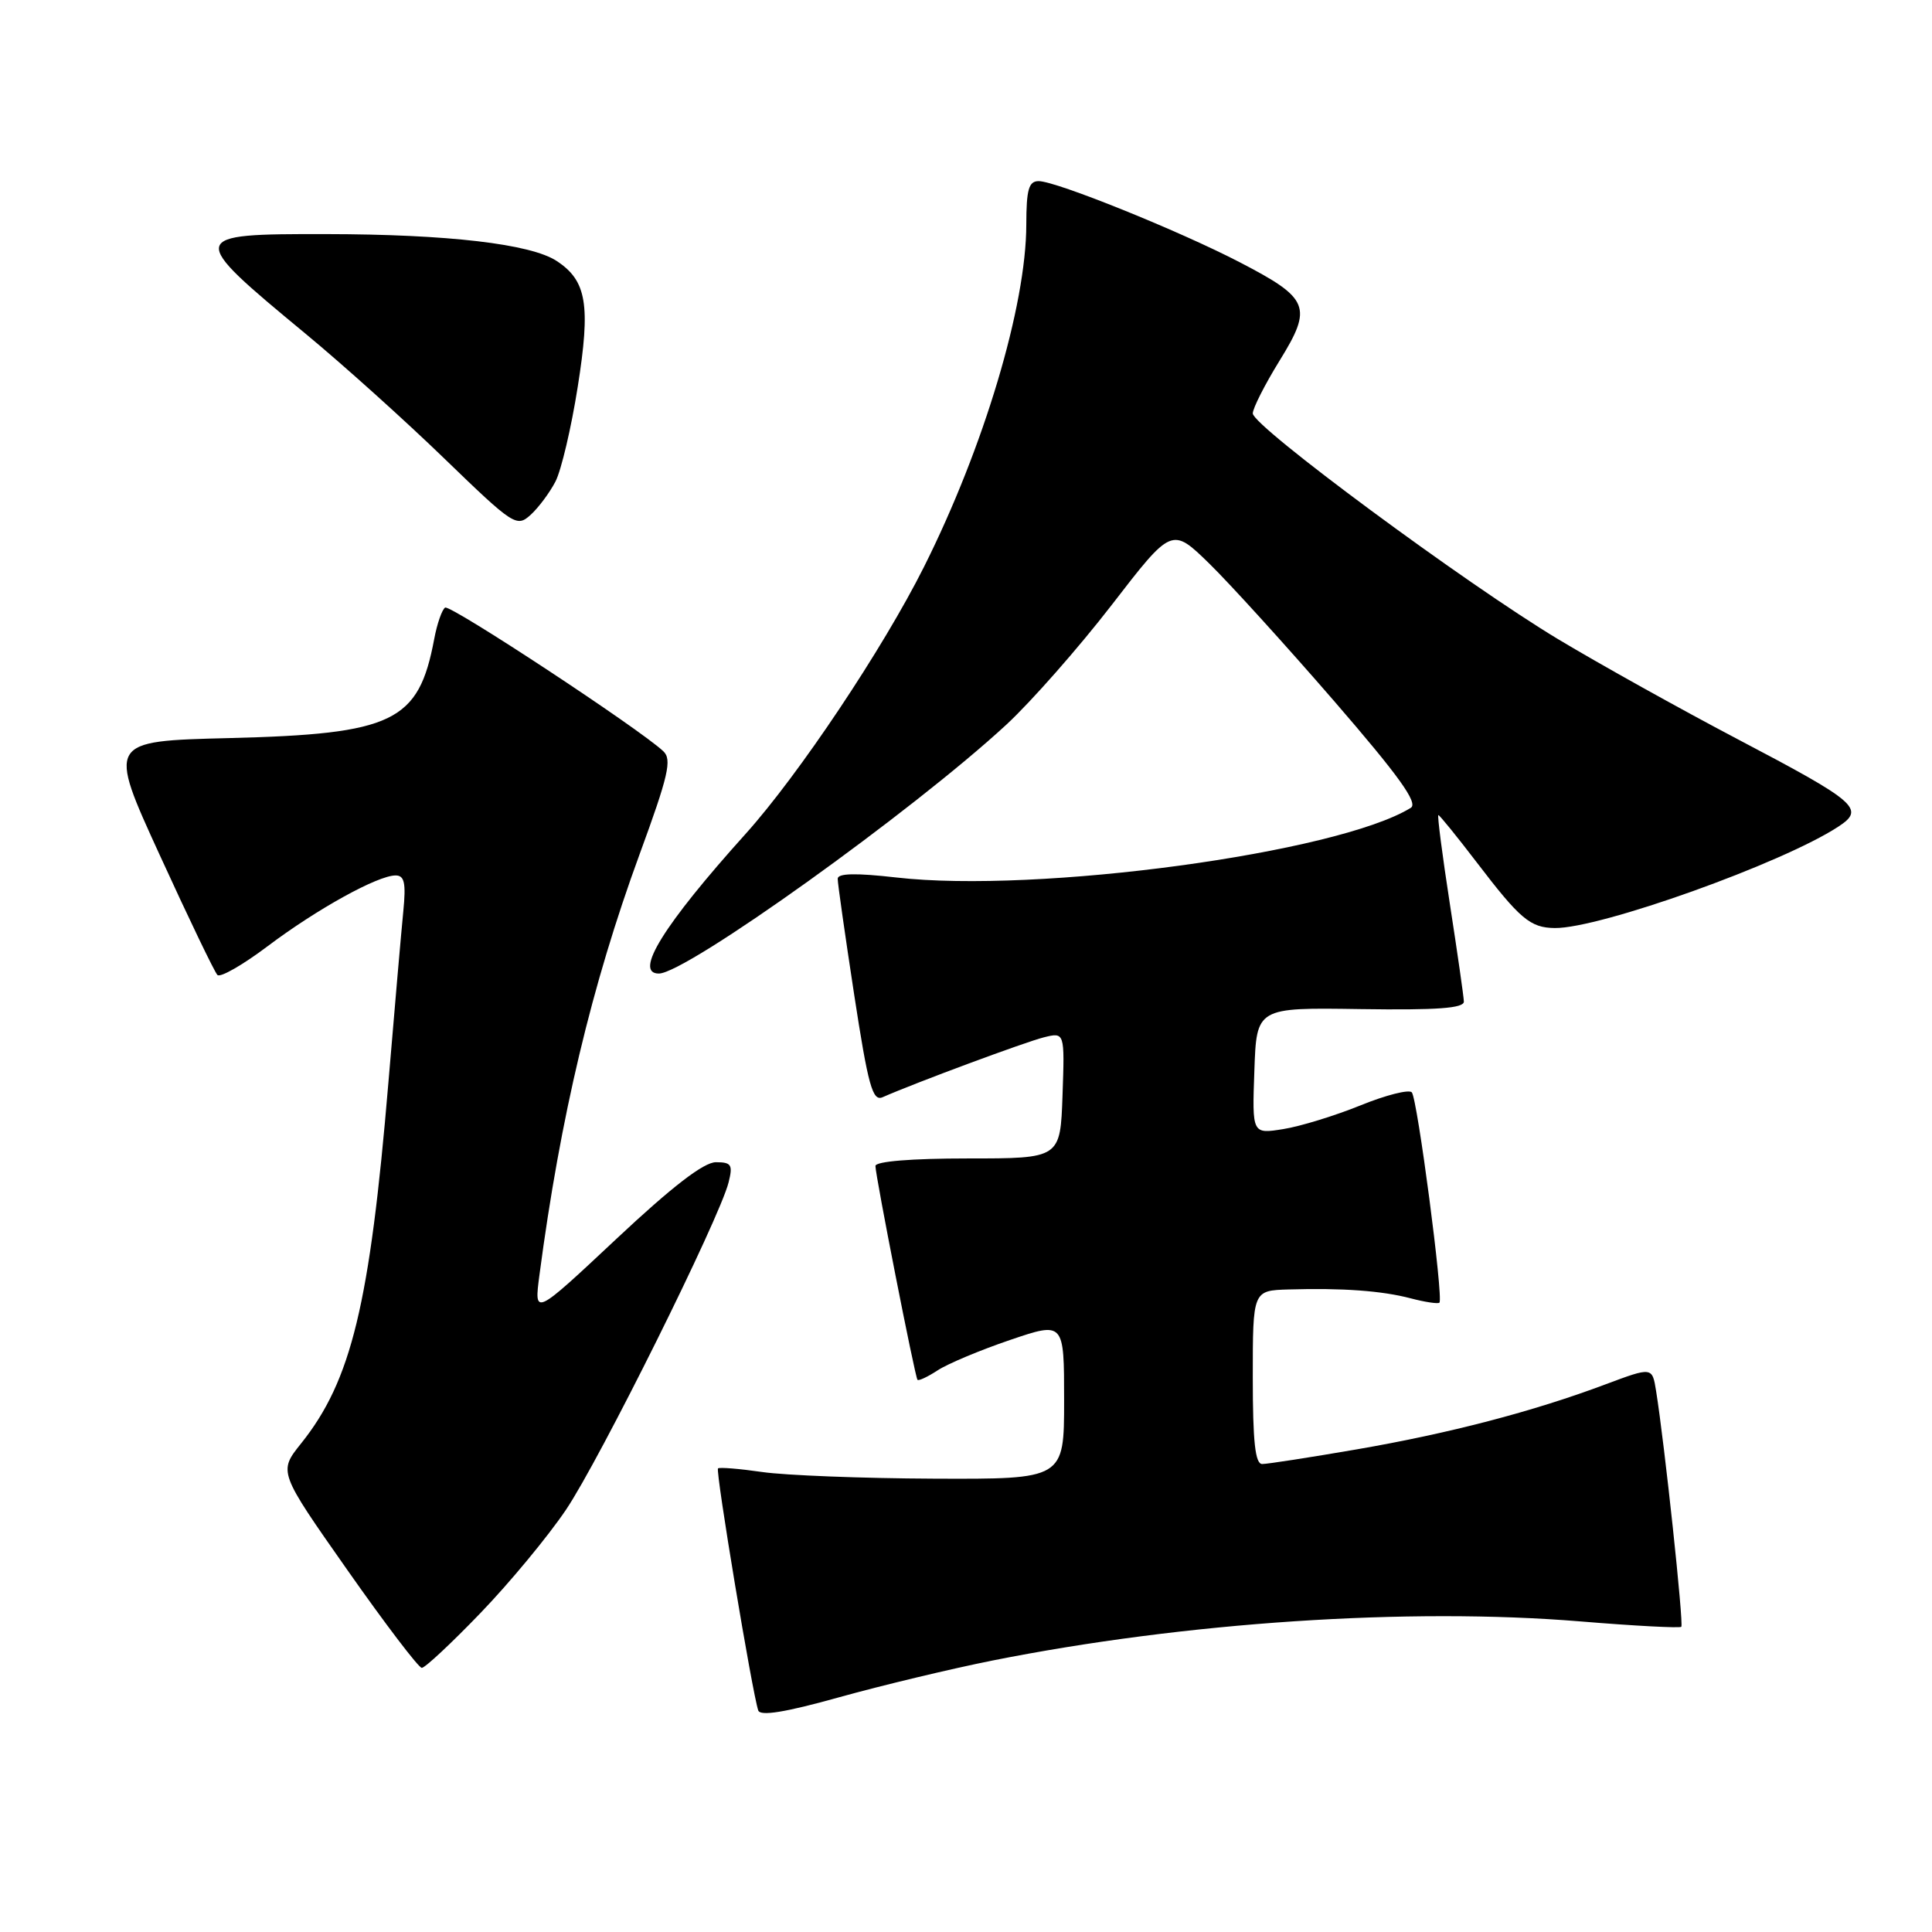 <?xml version="1.0" encoding="UTF-8" standalone="no"?>
<!DOCTYPE svg PUBLIC "-//W3C//DTD SVG 1.1//EN" "http://www.w3.org/Graphics/SVG/1.1/DTD/svg11.dtd" >
<svg xmlns="http://www.w3.org/2000/svg" xmlns:xlink="http://www.w3.org/1999/xlink" version="1.1" viewBox="0 0 256 256">
 <g >
 <path fill="currentColor"
d=" M 131.50 220.03 C 156.99 214.95 186.68 212.97 209.46 214.85 C 216.59 215.44 222.58 215.75 222.78 215.56 C 223.12 215.22 220.56 191.27 219.44 184.31 C 218.93 181.12 218.93 181.12 212.72 183.44 C 203.13 187.04 192.01 189.94 179.71 192.06 C 173.55 193.12 167.94 193.99 167.25 193.99 C 166.32 194.00 166.00 191.04 166.00 182.50 C 166.00 171.00 166.00 171.00 170.75 170.86 C 177.87 170.65 183.11 171.03 186.94 172.04 C 188.84 172.54 190.54 172.79 190.73 172.61 C 191.29 172.05 187.81 145.56 187.07 144.74 C 186.69 144.33 183.63 145.10 180.27 146.47 C 176.91 147.83 172.31 149.25 170.04 149.61 C 165.91 150.27 165.91 150.27 166.21 141.88 C 166.50 133.50 166.50 133.50 180.25 133.71 C 190.44 133.86 193.99 133.60 193.97 132.71 C 193.95 132.04 193.11 126.21 192.11 119.75 C 191.11 113.29 190.43 108.00 190.59 108.00 C 190.75 108.00 193.03 110.81 195.66 114.25 C 201.43 121.80 202.76 122.93 206.02 122.97 C 211.98 123.04 236.16 114.40 243.58 109.54 C 247.17 107.19 246.17 106.31 230.16 97.90 C 222.65 93.95 212.00 88.02 206.50 84.72 C 194.23 77.35 166.00 56.48 166.00 54.78 C 166.00 54.10 167.60 50.95 169.55 47.79 C 173.96 40.65 173.51 39.55 164.29 34.76 C 156.26 30.59 139.94 24.00 137.63 24.00 C 136.31 24.00 136.00 25.11 135.99 29.75 C 135.98 40.50 130.38 59.25 122.44 75.10 C 117.01 85.94 105.82 102.69 98.79 110.50 C 87.95 122.54 83.94 129.00 87.30 129.00 C 90.91 129.00 120.93 107.50 133.37 96.00 C 136.64 92.97 142.91 85.85 147.30 80.17 C 155.27 69.84 155.27 69.84 160.23 74.67 C 162.95 77.33 170.38 85.51 176.74 92.85 C 185.35 102.80 187.95 106.41 186.94 107.04 C 177.24 113.03 137.48 118.42 118.75 116.27 C 113.40 115.66 111.00 115.71 111.00 116.44 C 110.99 117.02 111.98 123.93 113.18 131.78 C 115.04 143.89 115.62 145.96 116.94 145.39 C 121.37 143.44 135.86 138.07 138.29 137.46 C 141.08 136.76 141.08 136.76 140.79 145.13 C 140.50 153.50 140.50 153.50 128.25 153.50 C 120.75 153.50 116.00 153.89 116.00 154.50 C 116.00 155.80 121.23 182.40 121.57 182.83 C 121.71 183.01 122.91 182.45 124.24 181.58 C 125.56 180.71 129.88 178.90 133.82 177.56 C 141.00 175.12 141.00 175.12 141.00 185.56 C 141.00 196.00 141.00 196.00 123.75 195.93 C 114.26 195.89 104.03 195.49 101.00 195.05 C 97.97 194.61 95.34 194.40 95.14 194.57 C 94.78 194.88 99.68 224.32 100.47 226.64 C 100.73 227.43 104.06 226.89 111.18 224.90 C 116.85 223.32 126.00 221.13 131.50 220.03 Z  M 63.65 213.75 C 67.50 209.76 72.60 203.60 74.99 200.06 C 79.46 193.44 95.34 161.47 96.54 156.68 C 97.13 154.34 96.92 154.00 94.86 154.00 C 93.25 154.00 89.05 157.24 81.63 164.20 C 70.76 174.39 70.76 174.39 71.48 168.94 C 74.24 148.03 78.40 130.53 84.74 113.22 C 88.58 102.74 89.06 100.64 87.89 99.54 C 84.75 96.58 59.68 80.08 58.98 80.51 C 58.57 80.77 57.91 82.65 57.53 84.70 C 55.47 95.65 52.15 97.26 30.37 97.80 C 14.25 98.20 14.25 98.20 21.19 113.35 C 25.00 121.68 28.43 128.81 28.81 129.19 C 29.19 129.57 32.20 127.84 35.50 125.35 C 42.01 120.45 50.05 116.00 52.42 116.00 C 53.59 116.00 53.81 117.00 53.44 120.75 C 53.18 123.36 52.29 133.60 51.46 143.50 C 49.00 172.84 46.56 182.94 39.90 191.26 C 36.89 195.02 36.89 195.02 46.01 208.01 C 51.02 215.15 55.47 221.00 55.89 221.00 C 56.32 221.00 59.81 217.74 63.65 213.75 Z  M 73.60 63.81 C 74.37 62.32 75.70 56.68 76.55 51.27 C 78.28 40.38 77.74 37.19 73.76 34.58 C 70.32 32.32 59.33 31.04 43.25 31.02 C 24.77 30.99 24.73 31.19 40.50 44.23 C 45.45 48.32 53.75 55.79 58.94 60.82 C 68.04 69.62 68.46 69.89 70.30 68.23 C 71.35 67.28 72.83 65.29 73.60 63.81 Z "/>
</g>
</svg>
